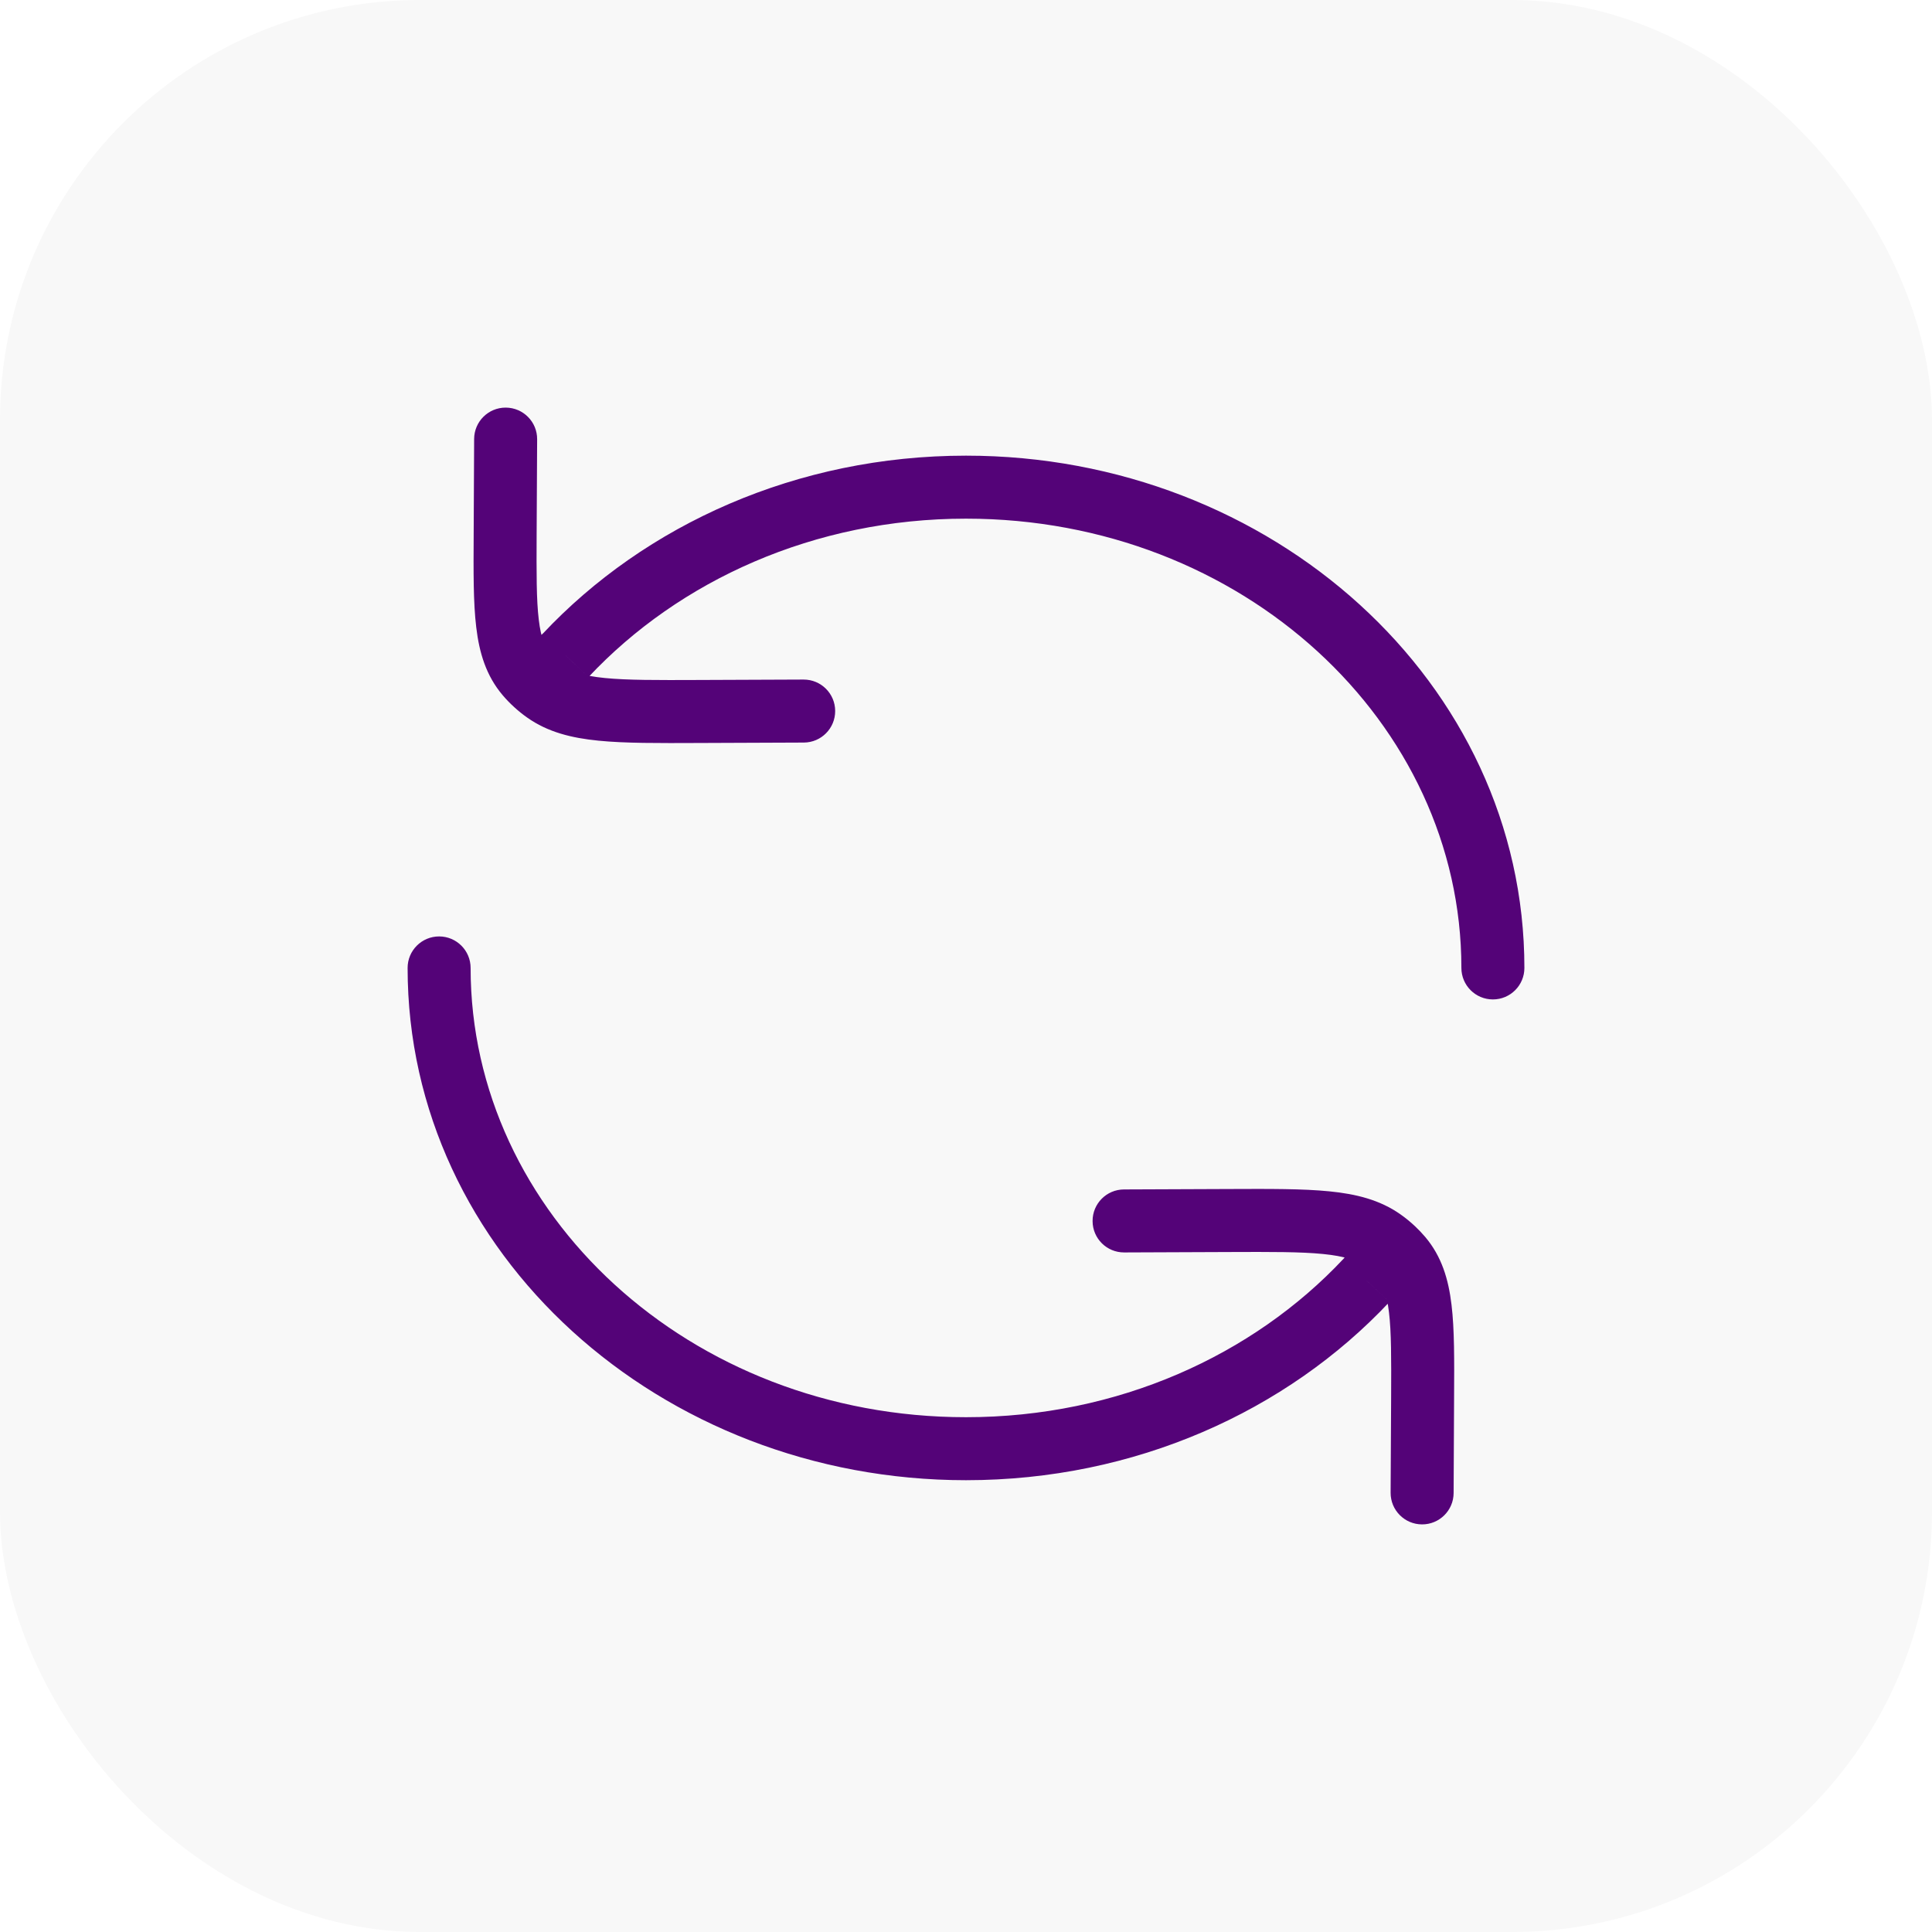 <svg width="46" height="46" viewBox="0 0 46 46" fill="none" xmlns="http://www.w3.org/2000/svg">
<rect width="46" height="46" rx="10" fill="black" fill-opacity="0.03"/>
<path d="M11.205 23.046C11.205 22.632 10.869 22.296 10.455 22.296C10.04 22.296 9.705 22.632 9.705 23.046H11.205ZM34.795 23.046C34.795 23.46 35.131 23.796 35.545 23.796C35.96 23.796 36.295 23.46 36.295 23.046H34.795ZM13.466 15.606L13.982 16.15L13.998 16.135L14.013 16.119L13.466 15.606ZM32.534 30.486L33.081 31L33.091 30.989L33.1 30.978L32.534 30.486ZM12.789 10.458C12.791 10.044 12.457 9.707 12.042 9.705C11.628 9.703 11.291 10.037 11.289 10.451L12.789 10.458ZM12.028 12.728L11.278 12.724L12.028 12.728ZM16.644 16.94L16.647 17.69H16.647L16.644 16.94ZM19.139 17.68C19.553 17.678 19.887 17.341 19.885 16.927C19.884 16.513 19.547 16.178 19.132 16.18L19.139 17.68ZM12.54 16.067L11.968 16.552L11.968 16.552L12.54 16.067ZM12.985 16.472L12.552 17.085L12.552 17.085L12.985 16.472ZM33.11 35.542C33.108 35.956 33.443 36.294 33.857 36.295C34.271 36.297 34.608 35.963 34.61 35.549L33.11 35.542ZM33.872 33.273L34.621 33.276L33.872 33.273ZM29.255 29.06L29.252 28.31H29.252L29.255 29.06ZM26.761 28.32C26.346 28.322 26.012 28.659 26.014 29.073C26.015 29.488 26.352 29.822 26.767 29.82L26.761 28.32ZM33.359 29.933L33.931 29.448H33.931L33.359 29.933ZM32.914 29.528L33.347 28.915H33.347L32.914 29.528ZM12.75 16.284L12.245 16.838L12.75 16.284ZM23 33.743C16.419 33.743 11.205 28.89 11.205 23.046H9.705C9.705 29.845 15.723 35.243 23 35.243V33.743ZM23 12.349C29.581 12.349 34.795 17.202 34.795 23.046H36.295C36.295 16.247 30.277 10.849 23 10.849V12.349ZM14.013 16.119C16.17 13.82 19.388 12.349 23 12.349V10.849C18.981 10.849 15.364 12.487 12.919 15.092L14.013 16.119ZM31.987 29.973C29.83 32.272 26.612 33.743 23 33.743V35.243C27.019 35.243 30.636 33.605 33.081 31L31.987 29.973ZM11.289 10.451L11.278 12.724L12.777 12.731L12.789 10.458L11.289 10.451ZM16.647 17.69L19.139 17.68L19.132 16.18L16.641 16.19L16.647 17.69ZM11.278 12.724C11.273 13.611 11.268 14.346 11.339 14.934C11.411 15.541 11.573 16.086 11.968 16.552L13.112 15.581C12.981 15.427 12.882 15.209 12.828 14.755C12.771 14.282 12.773 13.657 12.777 12.731L11.278 12.724ZM16.641 16.19C15.632 16.194 14.933 16.196 14.399 16.143C13.876 16.091 13.606 15.993 13.417 15.86L12.552 17.085C13.043 17.432 13.61 17.572 14.25 17.635C14.879 17.698 15.67 17.694 16.647 17.69L16.641 16.19ZM34.61 35.549L34.621 33.276L33.122 33.269L33.11 35.542L34.61 35.549ZM29.252 28.31L26.761 28.32L26.767 29.82L29.258 29.81L29.252 28.31ZM34.621 33.276C34.626 32.389 34.631 31.654 34.56 31.067C34.488 30.459 34.326 29.914 33.931 29.448L32.787 30.419C32.918 30.573 33.017 30.791 33.071 31.245C33.128 31.718 33.126 32.343 33.122 33.269L34.621 33.276ZM29.258 29.81C30.267 29.806 30.966 29.804 31.5 29.857C32.023 29.909 32.294 30.008 32.482 30.14L33.347 28.915C32.856 28.568 32.289 28.428 31.649 28.365C31.02 28.302 30.229 28.306 29.252 28.31L29.258 29.81ZM11.968 16.552C12.054 16.653 12.146 16.749 12.245 16.838L13.255 15.729C13.204 15.682 13.156 15.633 13.112 15.581L11.968 16.552ZM12.245 16.838C12.342 16.927 12.444 17.009 12.552 17.085L13.417 15.86C13.36 15.819 13.306 15.775 13.255 15.729L12.245 16.838ZM12.95 15.061L12.234 15.739L13.265 16.828L13.982 16.15L12.95 15.061ZM33.931 29.448C33.856 29.361 33.777 29.277 33.693 29.198L32.664 30.29C32.708 30.331 32.749 30.374 32.787 30.419L33.931 29.448ZM33.693 29.198C33.585 29.096 33.469 29.001 33.347 28.915L32.482 30.14C32.547 30.187 32.608 30.236 32.664 30.29L33.693 29.198ZM33.1 30.978L33.745 30.236L32.613 29.252L31.968 29.995L33.1 30.978Z" fill="#540378"/>
</svg>
